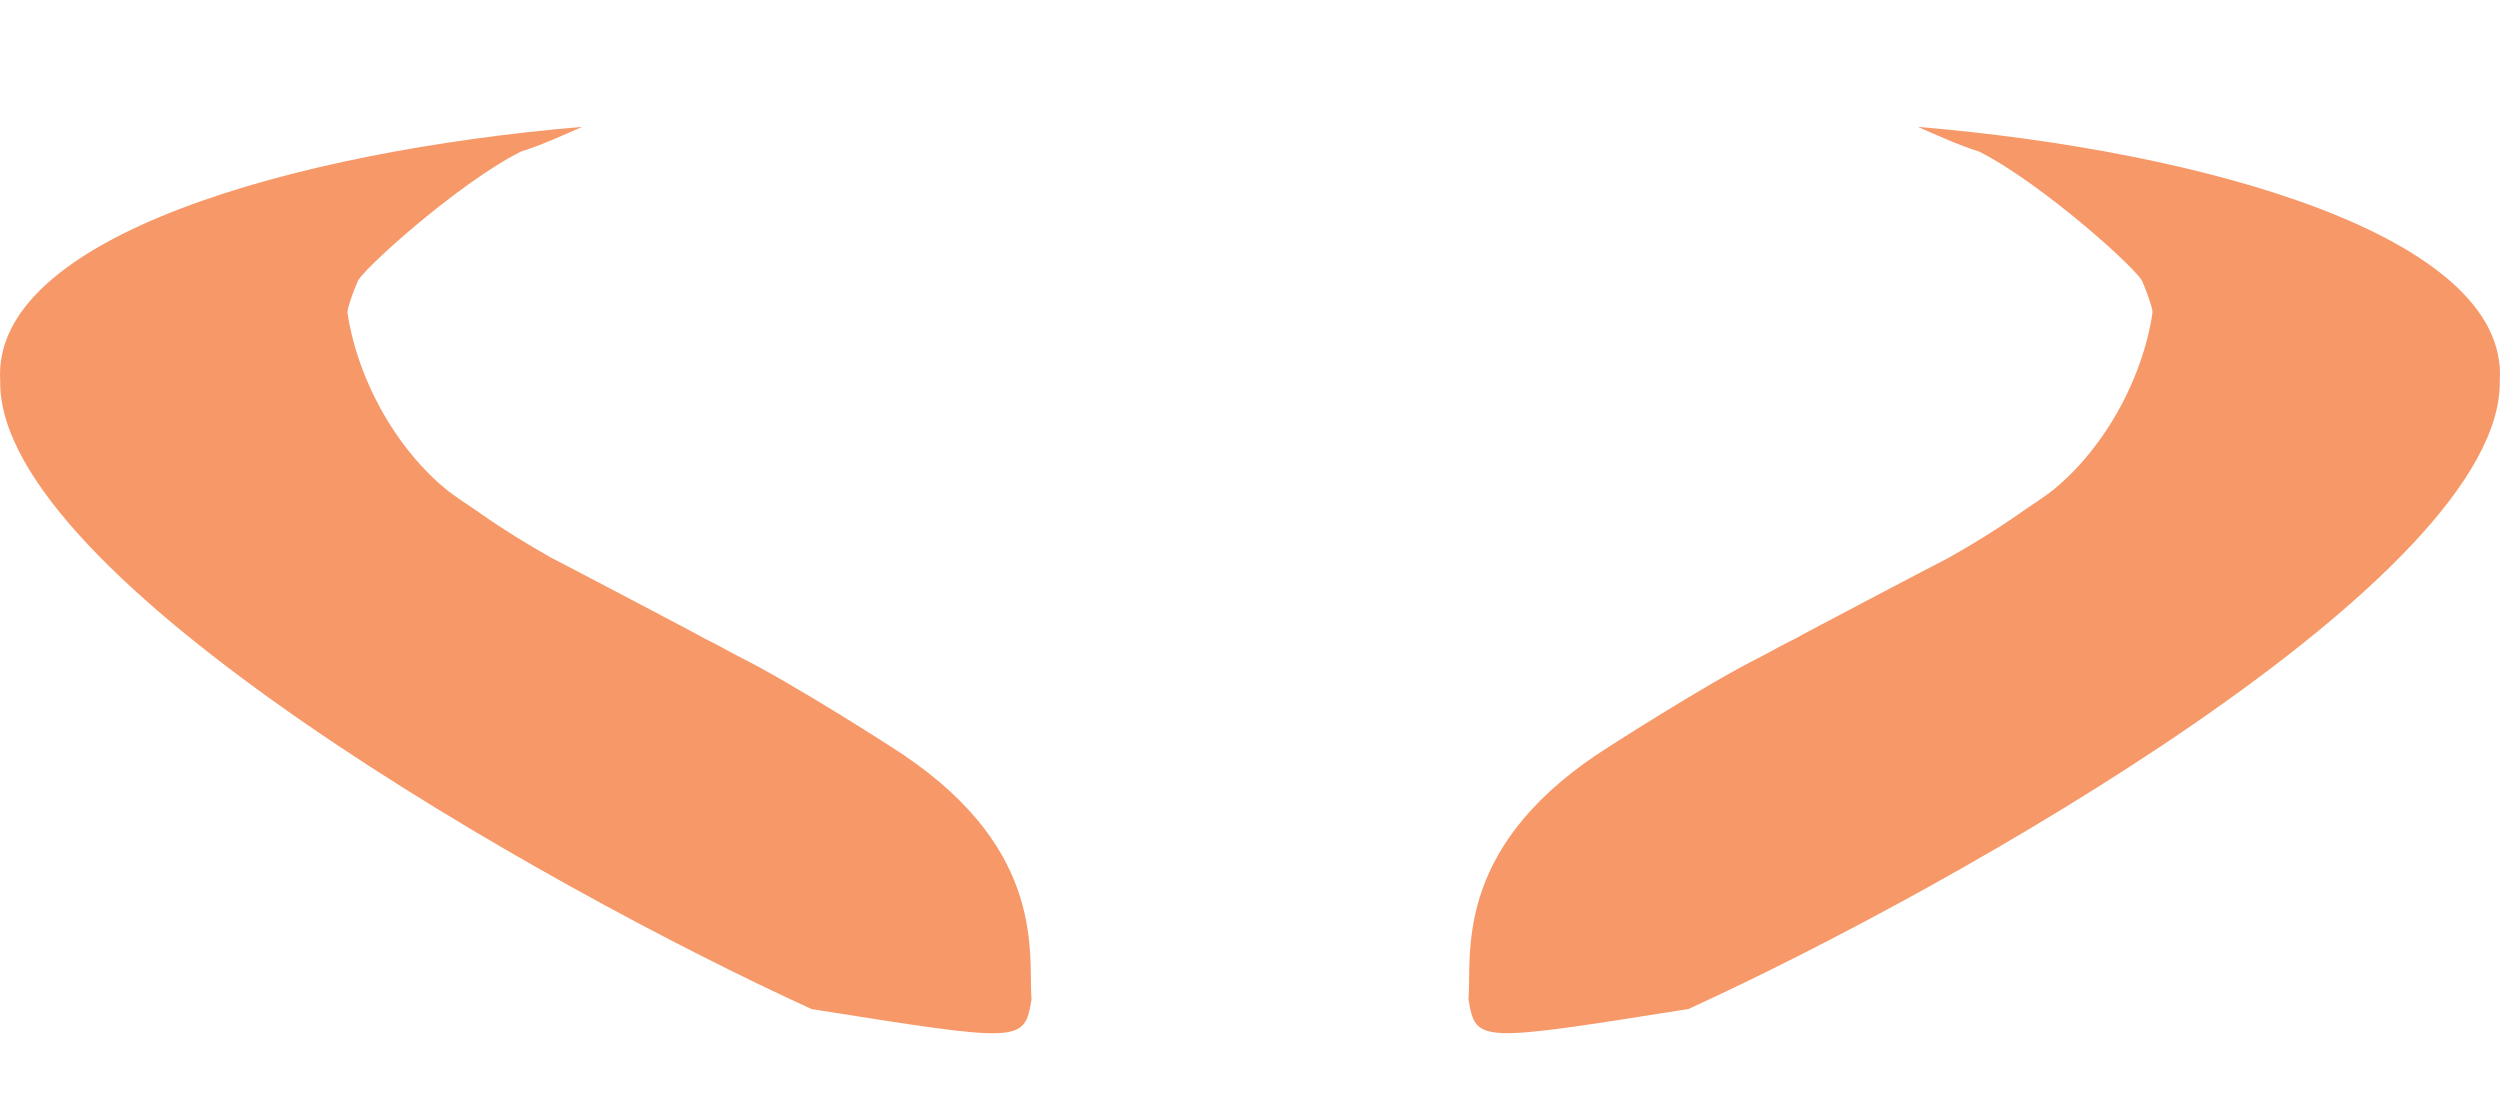 <?xml version="1.0" encoding="UTF-8"?>
<svg id="Layer_2" data-name="Layer 2" xmlns="http://www.w3.org/2000/svg" viewBox="0 0 345.63 154.2">
    <path fill="#f79868" d="M124.87,104.34c-1.21-.84-15.22-9.83-22.64-13.53-1.64-.84-3.1-1.71-4.86-2.55-.37-.27-19.49-10.31-21.18-11.16-3.47-1.98-6.48-3.81-9.67-6.05-1.5-1.06-3.64-2.4-4.92-3.46-4.86-4-8.44-9.49-10.54-14.24-2.53-5.62-3.03-10.19-3.02-10.26.1-.9.94-3.11,1.36-4.05.11-1.28,13.91-13.71,22.57-18.06,3.13-1.01,5.7-2.22,8.52-3.44C41.03,20.86-1.3,32.65.03,52.69c-.39,27.13,75.19,69.93,112.18,86.82,29.05,4.6,29.38,4.71,30.4-1.32-.49-6.03,2.24-20.41-17.74-33.85Z"/>
    <path fill="#f79868" d="M220.76,104.34c1.21-.84,15.22-9.83,22.64-13.53,1.64-.84,3.1-1.71,4.86-2.55.37-.27,19.49-10.31,21.18-11.16,3.47-1.98,6.48-3.81,9.67-6.05,1.5-1.06,3.64-2.4,4.92-3.46,4.86-4,8.44-9.49,10.54-14.24,2.53-5.62,3.03-10.19,3.02-10.26-.1-.9-.94-3.11-1.36-4.05-.11-1.28-13.91-13.71-22.57-18.06-3.13-1.01-5.7-2.22-8.52-3.44,39.46,3.31,81.79,15.1,80.46,35.14.39,27.13-75.19,69.93-112.18,86.82-29.05,4.6-29.38,4.71-30.4-1.32.49-6.03-2.24-20.41,17.74-33.85Z"/>
</svg>